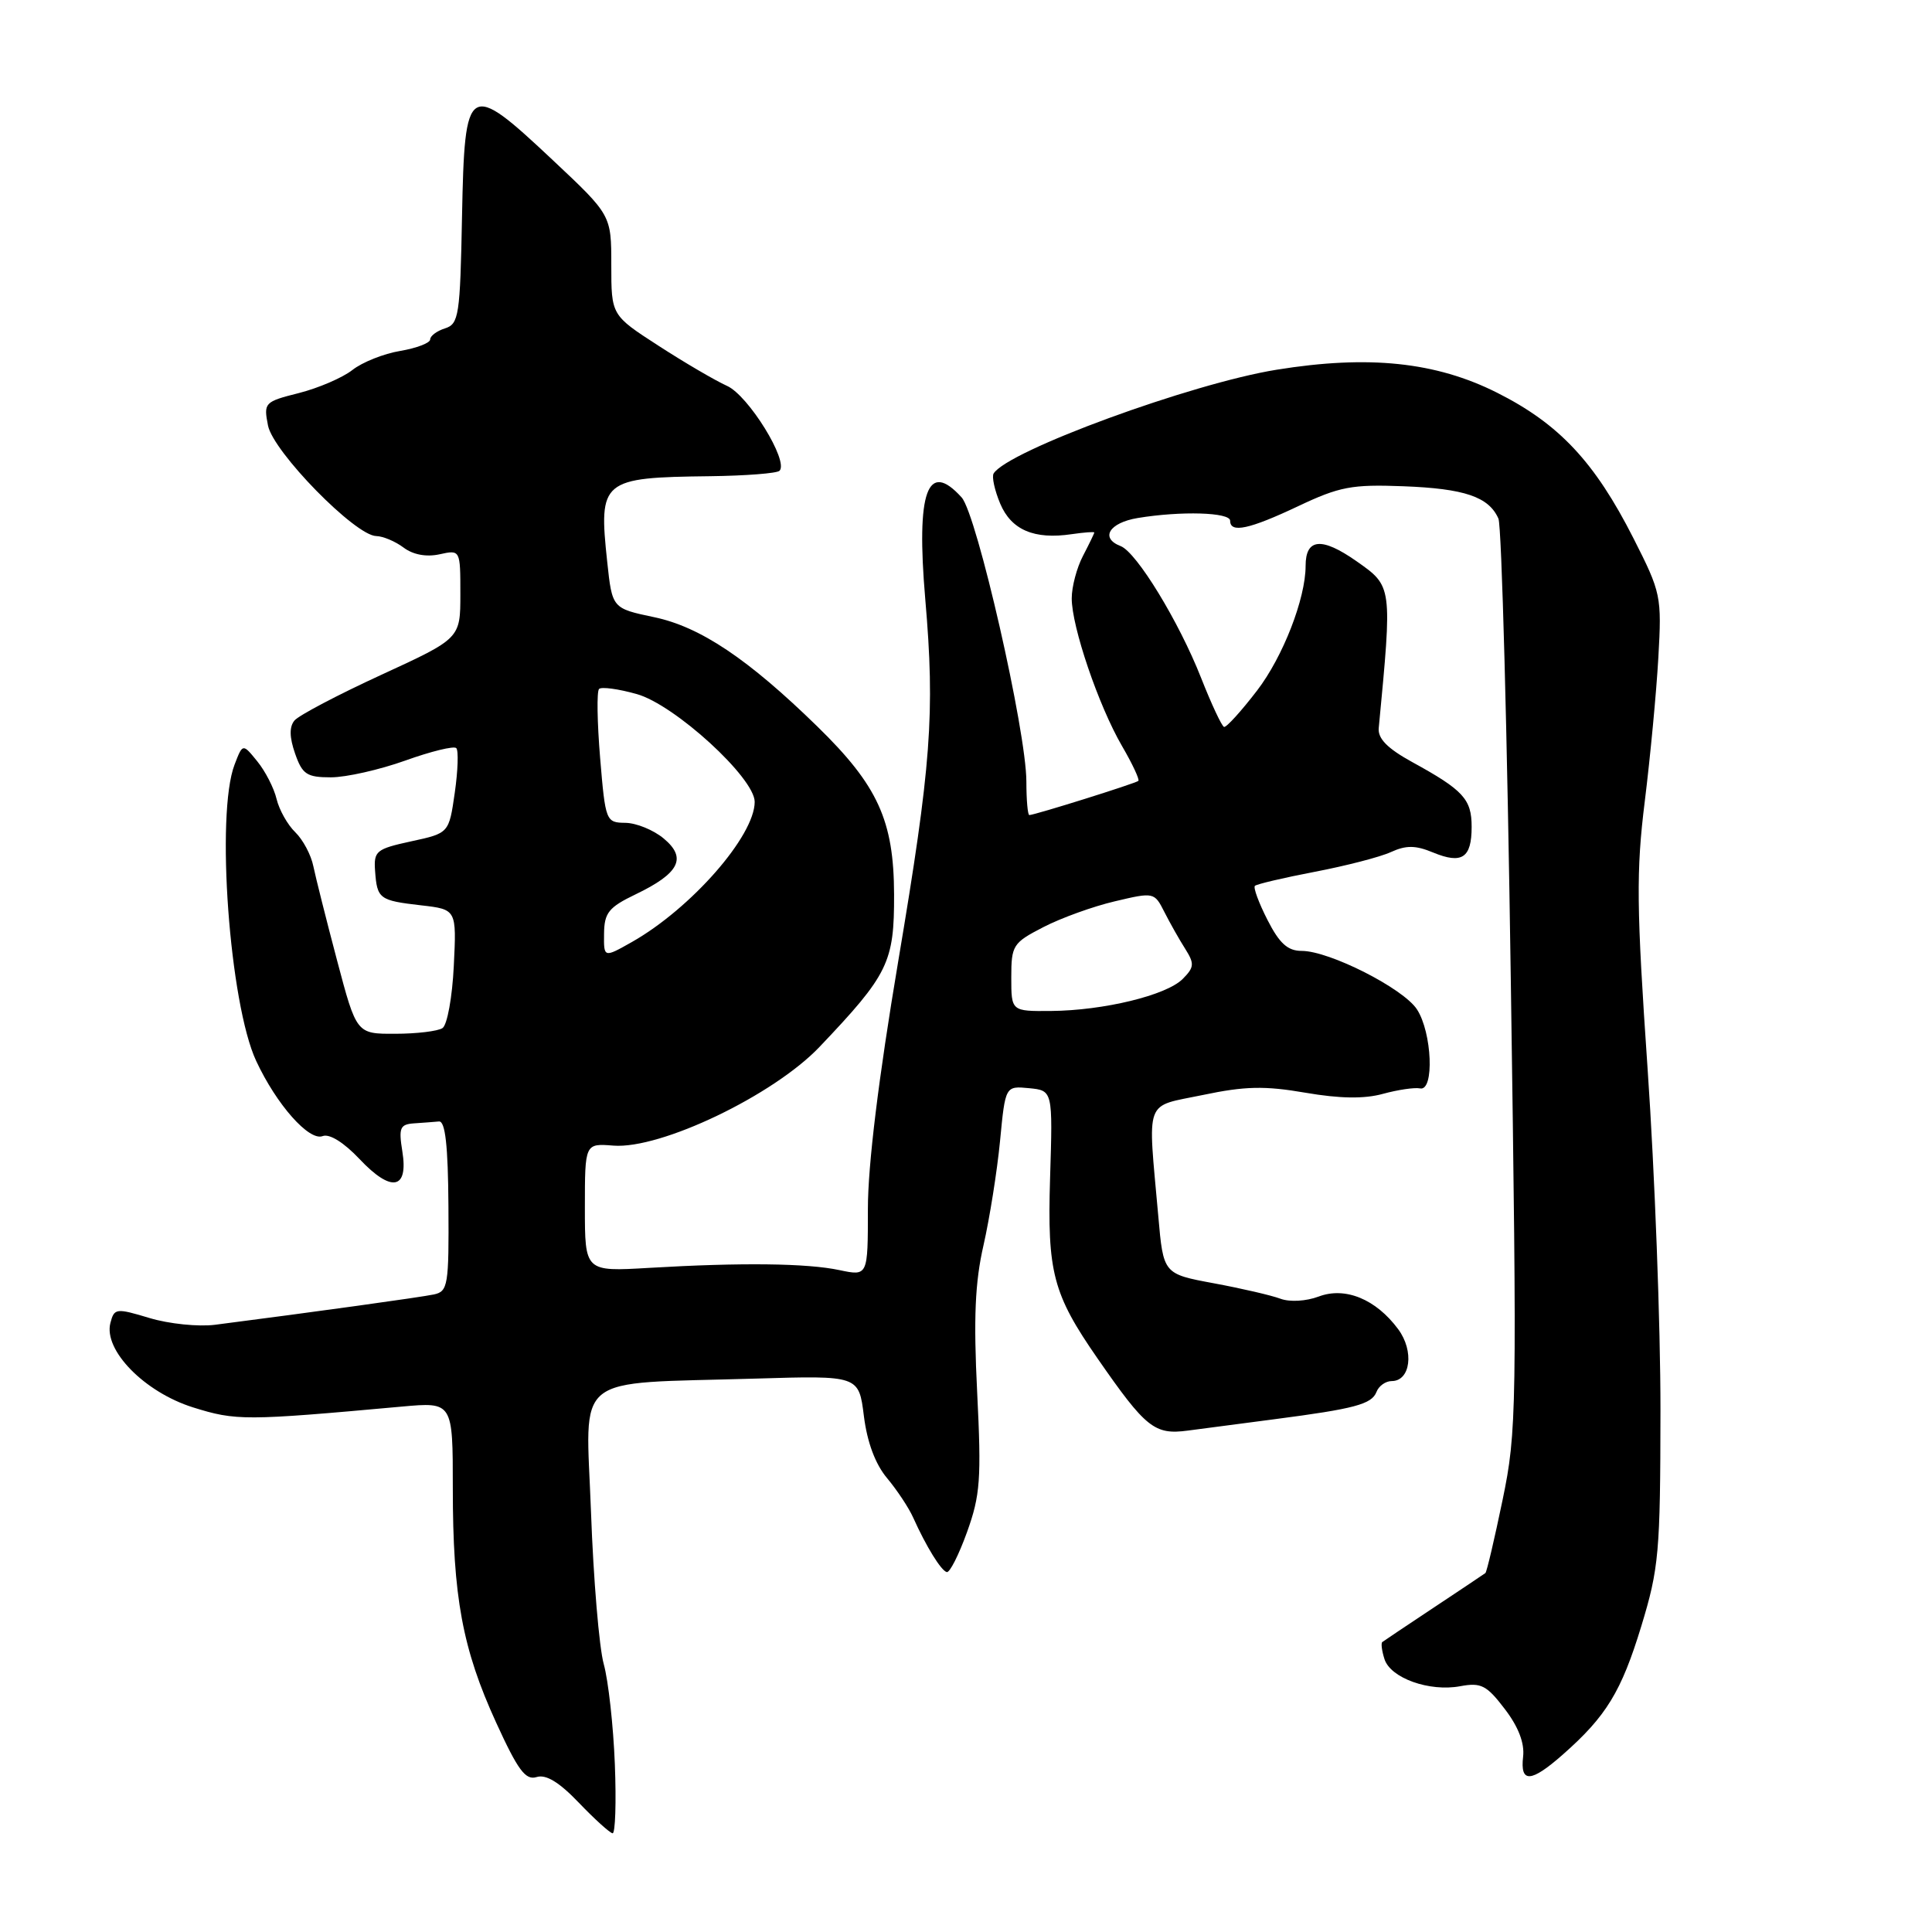 <?xml version="1.0" encoding="UTF-8" standalone="no"?>
<!DOCTYPE svg PUBLIC "-//W3C//DTD SVG 1.1//EN" "http://www.w3.org/Graphics/SVG/1.1/DTD/svg11.dtd" >
<svg xmlns="http://www.w3.org/2000/svg" xmlns:xlink="http://www.w3.org/1999/xlink" version="1.1" viewBox="0 0 256 256">
 <g >
 <path fill="currentColor"
d=" M 81.47 233.75 C 81.27 228.66 80.61 222.70 80.00 220.50 C 79.39 218.30 78.63 209.22 78.31 200.33 C 77.63 181.67 75.49 183.41 100.15 182.67 C 113.80 182.26 113.80 182.26 114.47 187.64 C 114.91 191.13 115.99 194.02 117.55 195.87 C 118.86 197.44 120.43 199.80 121.01 201.11 C 122.72 204.91 124.69 208.11 125.45 208.31 C 125.84 208.42 127.05 206.03 128.14 203.00 C 129.89 198.14 130.05 195.98 129.48 184.50 C 128.99 174.66 129.19 169.92 130.32 165.00 C 131.13 161.43 132.12 155.21 132.51 151.19 C 133.21 143.89 133.21 143.89 136.36 144.19 C 139.50 144.50 139.50 144.50 139.14 156.12 C 138.76 168.61 139.51 171.46 145.43 180.00 C 151.83 189.23 152.98 190.15 157.40 189.56 C 159.65 189.27 164.84 188.59 168.91 188.05 C 179.50 186.67 181.76 186.07 182.39 184.44 C 182.69 183.65 183.60 183.00 184.40 183.00 C 186.91 183.00 187.41 179.02 185.27 176.13 C 182.32 172.14 178.24 170.47 174.73 171.80 C 173.07 172.42 170.91 172.55 169.67 172.09 C 168.48 171.64 164.50 170.72 160.83 170.04 C 154.15 168.80 154.15 168.80 153.48 161.15 C 152.07 145.27 151.54 146.73 159.39 145.09 C 164.95 143.92 167.58 143.86 172.97 144.79 C 177.56 145.58 180.78 145.62 183.25 144.94 C 185.23 144.40 187.44 144.07 188.17 144.22 C 190.08 144.62 189.76 136.81 187.75 133.74 C 185.93 130.96 176.15 126.00 172.49 126.00 C 170.63 126.00 169.54 125.02 167.95 121.90 C 166.80 119.65 166.05 117.62 166.28 117.38 C 166.52 117.15 170.08 116.31 174.21 115.52 C 178.33 114.73 182.88 113.56 184.31 112.90 C 186.33 111.98 187.58 112.00 189.89 112.96 C 193.72 114.54 195.00 113.69 195.00 109.56 C 195.00 105.89 193.91 104.70 187.11 100.97 C 183.84 99.17 182.55 97.86 182.69 96.47 C 184.49 77.54 184.52 77.72 179.71 74.34 C 175.12 71.13 173.00 71.33 173.00 74.98 C 173.00 79.31 170.00 87.03 166.57 91.50 C 164.46 94.25 162.49 96.42 162.19 96.32 C 161.89 96.22 160.52 93.30 159.15 89.82 C 156.21 82.35 150.60 73.17 148.49 72.36 C 145.73 71.30 146.97 69.27 150.75 68.64 C 156.49 67.69 163.00 67.88 163.00 69.00 C 163.00 70.68 165.53 70.14 172.02 67.07 C 177.49 64.48 179.13 64.17 185.92 64.43 C 194.08 64.74 197.27 65.83 198.55 68.72 C 198.98 69.70 199.72 97.23 200.19 129.91 C 201.02 186.88 200.98 189.70 199.10 198.75 C 198.02 203.95 197.00 208.31 196.82 208.44 C 196.64 208.58 193.57 210.63 190.00 213.00 C 186.43 215.37 183.35 217.43 183.16 217.58 C 182.97 217.73 183.10 218.75 183.45 219.84 C 184.25 222.36 189.41 224.20 193.50 223.43 C 196.25 222.92 196.99 223.30 199.39 226.45 C 201.20 228.81 202.03 230.98 201.82 232.77 C 201.41 236.30 202.85 236.22 207.08 232.49 C 212.83 227.43 214.83 224.15 217.47 215.51 C 219.82 207.80 220.00 205.76 220.02 186.86 C 220.03 175.66 219.26 155.34 218.32 141.69 C 216.84 120.19 216.79 115.46 217.94 106.19 C 218.67 100.31 219.48 91.73 219.74 87.13 C 220.20 79.00 220.10 78.54 216.45 71.34 C 211.31 61.21 206.59 56.17 198.38 52.04 C 190.25 47.95 181.35 47.02 169.16 48.99 C 157.87 50.81 133.51 59.74 131.66 62.74 C 131.40 63.17 131.79 64.96 132.53 66.73 C 134.00 70.22 137.03 71.52 142.01 70.78 C 143.66 70.54 145.00 70.44 145.00 70.56 C 145.00 70.68 144.33 72.06 143.51 73.64 C 142.68 75.21 142.01 77.75 142.01 79.28 C 142.00 83.02 145.56 93.49 148.66 98.83 C 150.05 101.21 151.02 103.30 150.84 103.47 C 150.49 103.80 137.09 108.00 136.39 108.00 C 136.18 108.00 136.00 106.01 136.00 103.57 C 136.00 96.91 129.44 68.15 127.42 65.91 C 122.89 60.90 121.38 65.11 122.60 79.36 C 123.91 94.56 123.40 101.35 119.01 127.43 C 116.41 142.88 115.00 154.39 115.00 160.17 C 115.00 169.09 115.00 169.09 111.25 168.30 C 106.95 167.38 98.23 167.28 86.00 168.00 C 77.50 168.50 77.50 168.50 77.50 160.00 C 77.50 151.50 77.50 151.50 81.28 151.80 C 87.55 152.29 102.48 145.14 108.59 138.72 C 117.73 129.11 118.50 127.52 118.47 118.50 C 118.44 108.73 116.32 104.09 108.32 96.28 C 99.13 87.31 92.79 83.06 86.68 81.78 C 81.12 80.61 81.12 80.61 80.46 74.45 C 79.30 63.61 79.71 63.27 94.08 63.10 C 98.80 63.04 102.95 62.72 103.29 62.38 C 104.55 61.12 99.16 52.39 96.33 51.13 C 94.78 50.43 90.69 48.04 87.25 45.81 C 81.00 41.77 81.00 41.77 81.00 35.13 C 81.00 28.50 81.00 28.50 73.25 21.22 C 61.98 10.63 61.57 10.88 61.22 28.69 C 60.97 41.81 60.80 42.93 58.97 43.51 C 57.89 43.85 57.00 44.51 57.00 44.98 C 57.00 45.44 55.21 46.13 53.03 46.50 C 50.85 46.86 47.99 48.00 46.69 49.03 C 45.39 50.05 42.20 51.42 39.61 52.08 C 35.04 53.23 34.92 53.36 35.51 56.38 C 36.20 59.88 47.07 70.98 49.85 71.03 C 50.76 71.05 52.39 71.74 53.48 72.56 C 54.73 73.50 56.48 73.83 58.23 73.45 C 61.00 72.84 61.00 72.84 61.00 78.72 C 61.00 84.60 61.00 84.60 50.52 89.42 C 44.76 92.07 39.59 94.79 39.02 95.47 C 38.32 96.31 38.35 97.70 39.10 99.85 C 40.06 102.61 40.65 103.00 43.85 103.00 C 45.86 103.00 50.29 102.00 53.70 100.78 C 57.10 99.56 60.15 98.81 60.46 99.13 C 60.77 99.44 60.68 102.10 60.26 105.04 C 59.49 110.40 59.49 110.40 54.49 111.48 C 49.85 112.49 49.51 112.76 49.70 115.40 C 49.97 119.11 50.25 119.32 55.79 119.96 C 60.50 120.50 60.50 120.50 60.13 128.00 C 59.93 132.12 59.26 135.83 58.63 136.23 C 58.01 136.64 55.19 136.98 52.37 136.98 C 47.24 137.00 47.24 137.00 44.66 127.25 C 43.24 121.89 41.83 116.27 41.52 114.78 C 41.22 113.28 40.14 111.26 39.13 110.28 C 38.11 109.30 37.00 107.32 36.65 105.88 C 36.31 104.43 35.15 102.18 34.09 100.88 C 32.16 98.50 32.16 98.50 31.08 101.32 C 28.57 107.85 30.41 133.02 33.95 140.59 C 36.64 146.36 40.95 151.23 42.75 150.54 C 43.66 150.19 45.57 151.39 47.64 153.58 C 51.86 158.06 54.14 157.64 53.31 152.55 C 52.81 149.44 53.00 148.98 54.87 148.85 C 56.04 148.77 57.53 148.66 58.17 148.60 C 59.00 148.53 59.37 151.80 59.42 159.79 C 59.49 170.31 59.36 171.12 57.50 171.52 C 55.77 171.89 41.56 173.86 28.49 175.54 C 26.29 175.82 22.39 175.42 19.83 174.65 C 15.38 173.31 15.14 173.34 14.63 175.29 C 13.69 178.89 19.12 184.45 25.56 186.48 C 31.28 188.27 32.44 188.27 53.25 186.38 C 60.00 185.77 60.00 185.77 60.00 197.20 C 60.00 211.60 61.27 218.48 65.75 228.27 C 68.63 234.57 69.64 235.93 71.10 235.47 C 72.34 235.08 74.08 236.13 76.70 238.87 C 78.79 241.05 80.80 242.87 81.17 242.92 C 81.53 242.96 81.67 238.84 81.47 233.75 Z  M 134.00 129.52 C 134.00 125.26 134.21 124.93 138.25 122.85 C 140.59 121.64 144.85 120.10 147.72 119.43 C 152.90 118.20 152.96 118.22 154.29 120.85 C 155.03 122.31 156.27 124.51 157.05 125.73 C 158.29 127.70 158.25 128.17 156.71 129.72 C 154.54 131.89 146.24 133.90 139.25 133.96 C 134.00 134.00 134.00 134.00 134.00 129.52 Z  M 80.04 123.72 C 80.07 120.95 80.65 120.22 84.23 118.50 C 90.03 115.71 91.05 113.69 87.95 111.11 C 86.60 109.98 84.32 109.05 82.87 109.03 C 80.29 109.00 80.22 108.83 79.52 100.43 C 79.13 95.71 79.06 91.60 79.38 91.29 C 79.69 90.98 81.94 91.28 84.38 91.97 C 89.39 93.37 100.00 103.07 100.00 106.25 C 100.00 110.76 91.59 120.36 83.75 124.81 C 80.00 126.93 80.00 126.93 80.04 123.72 Z "/>
</g>
</svg>
